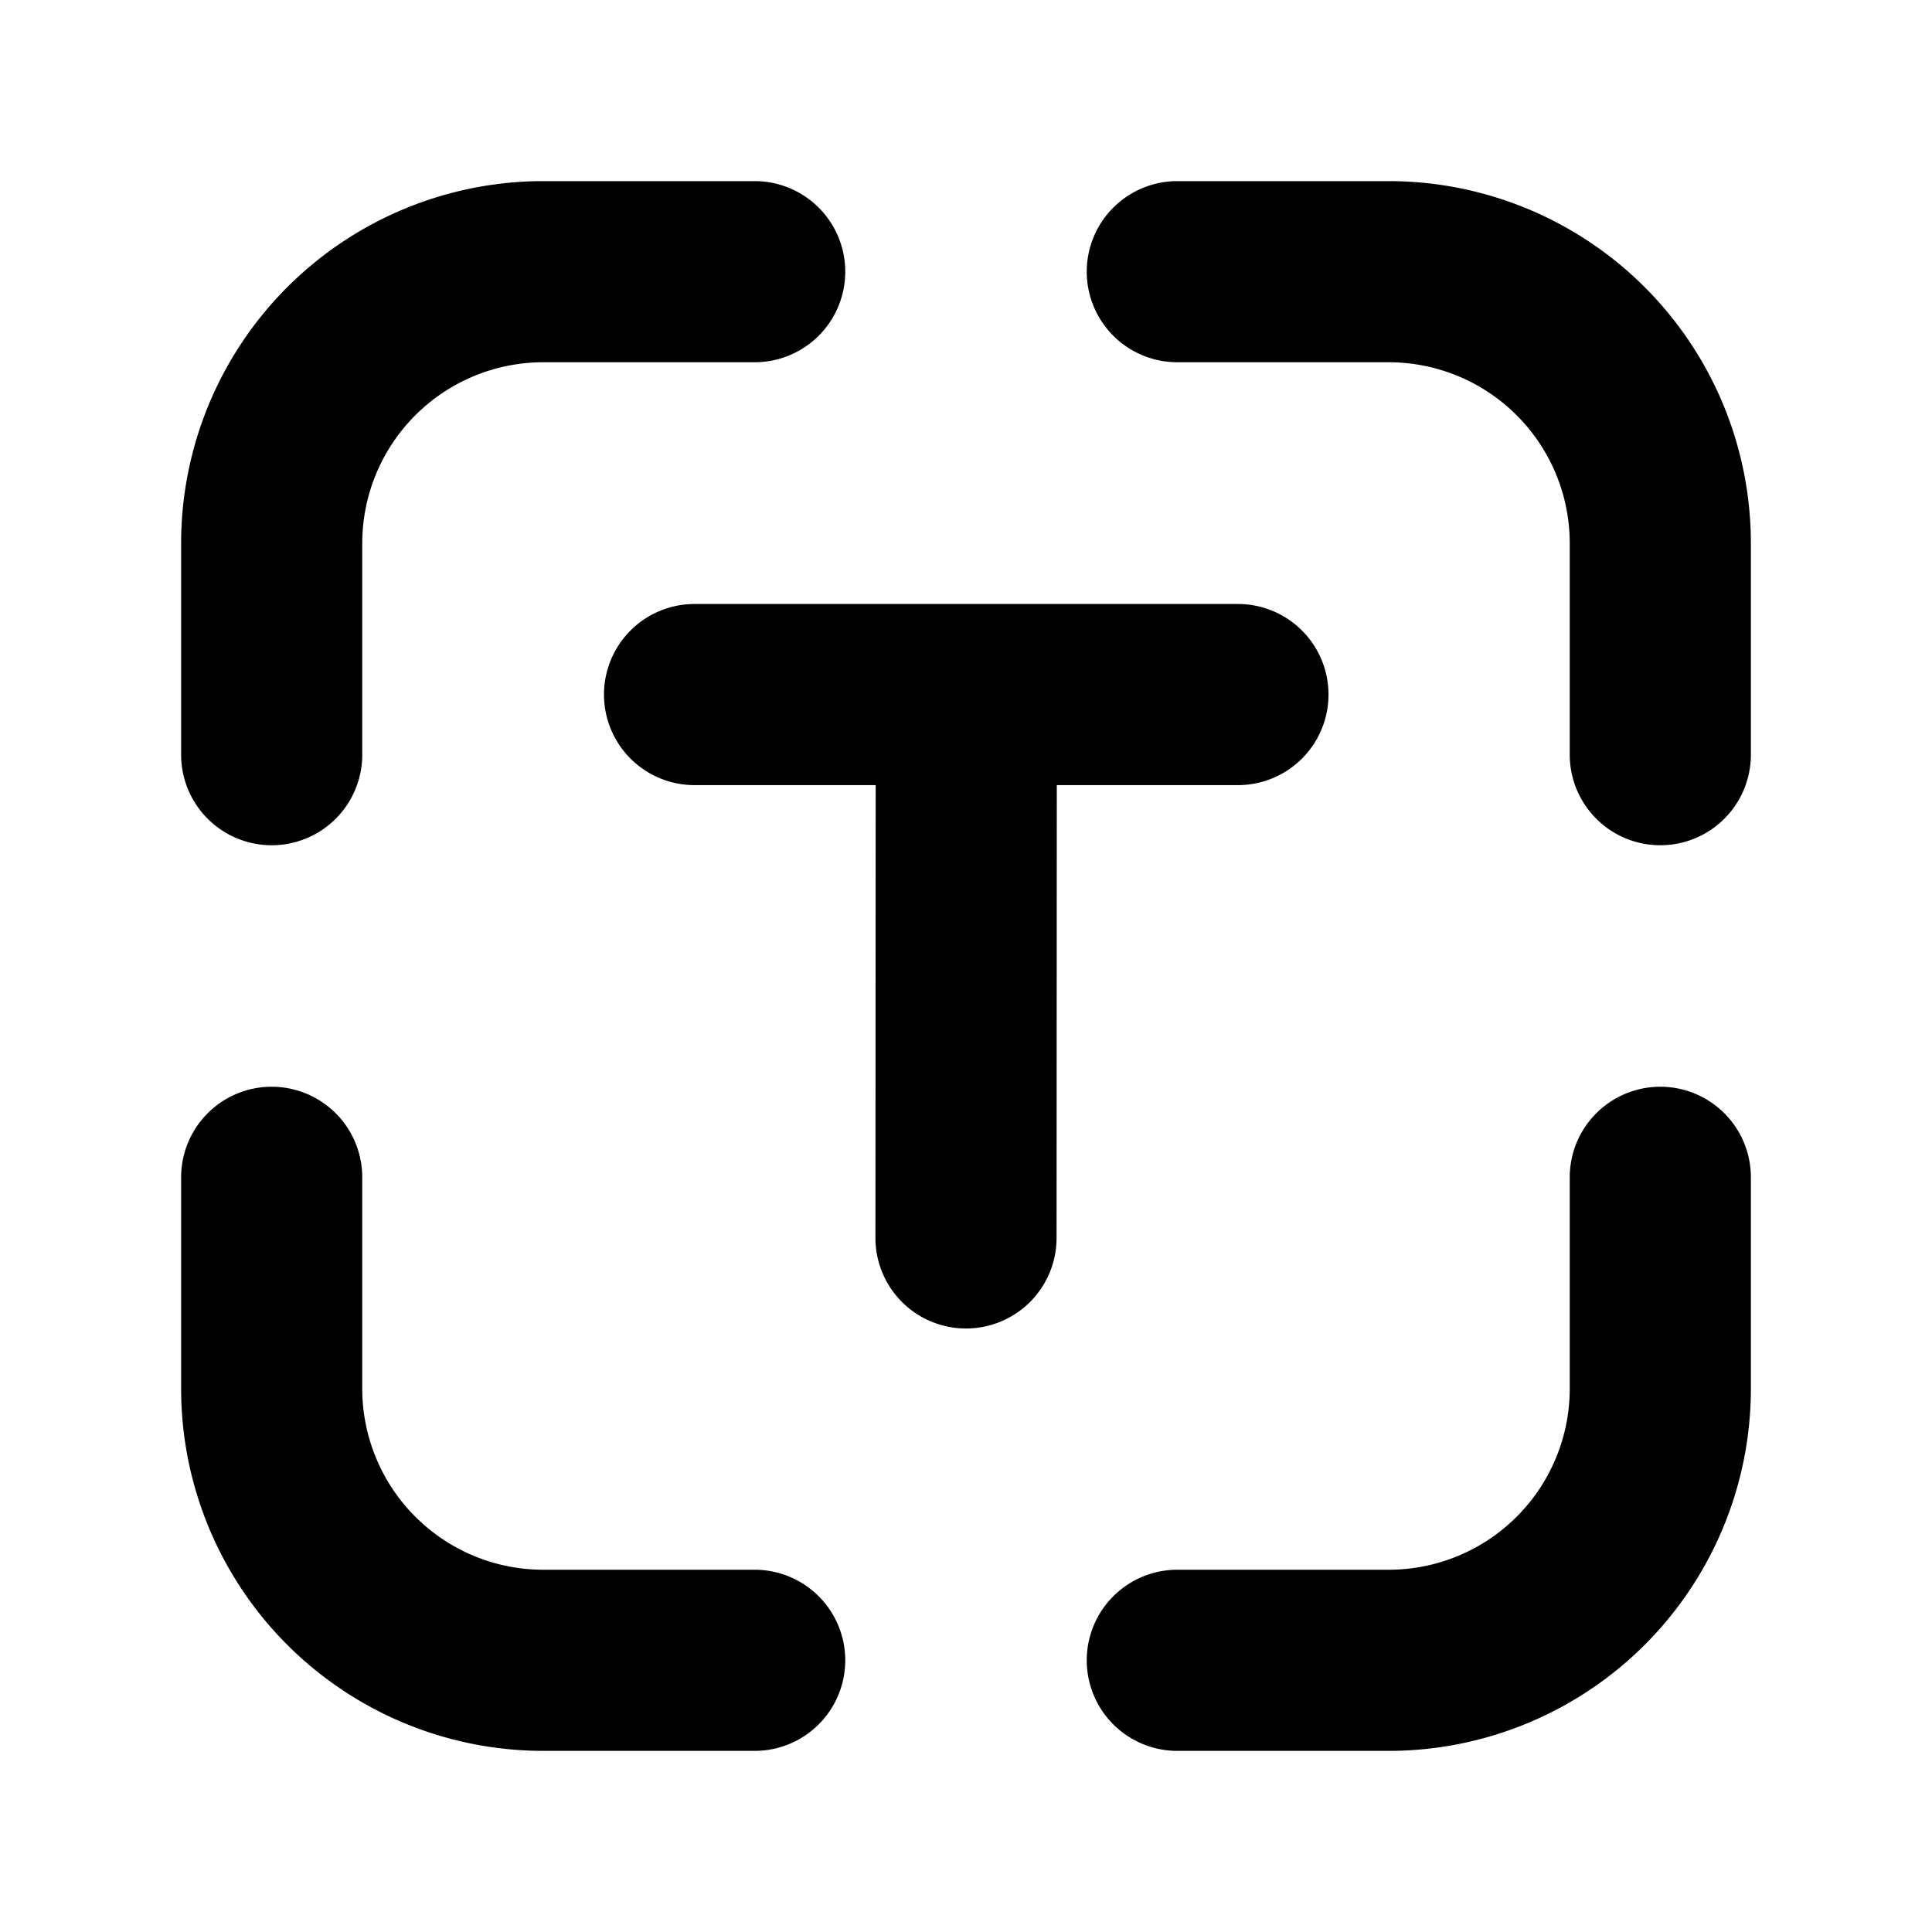 <svg xmlns="http://www.w3.org/2000/svg" width="3em" height="3em" viewBox="0 0 16 16"><path fill="currentColor" fill-rule="evenodd" d="M3 4.5A1.5 1.5 0 0 1 4.5 3h1.75a.75.75 0 0 0 0-1.5H4.5a3 3 0 0 0-3 3v1.75a.75.75 0 0 0 1.5 0zm6.75-3a.75.75 0 0 0 0 1.5h1.75A1.5 1.5 0 0 1 13 4.5v1.75a.75.75 0 0 0 1.5 0V4.5a3 3 0 0 0-3-3zM3 9.75a.75.75 0 0 0-1.5 0v1.75a3 3 0 0 0 3 3h1.75a.75.75 0 0 0 0-1.5H4.5A1.5 1.5 0 0 1 3 11.5zm11.5 0a.75.75 0 0 0-1.5 0v1.75a1.5 1.5 0 0 1-1.5 1.5H9.75a.75.75 0 0 0 0 1.5h1.75a3 3 0 0 0 3-3zM5.752 5.002a.75.75 0 1 0 0 1.5h1.5l-.002 3.75a.75.75 0 1 0 1.5 0l.002-3.75h1.5a.75.75 0 0 0 0-1.5z" clip-rule="evenodd"/></svg>